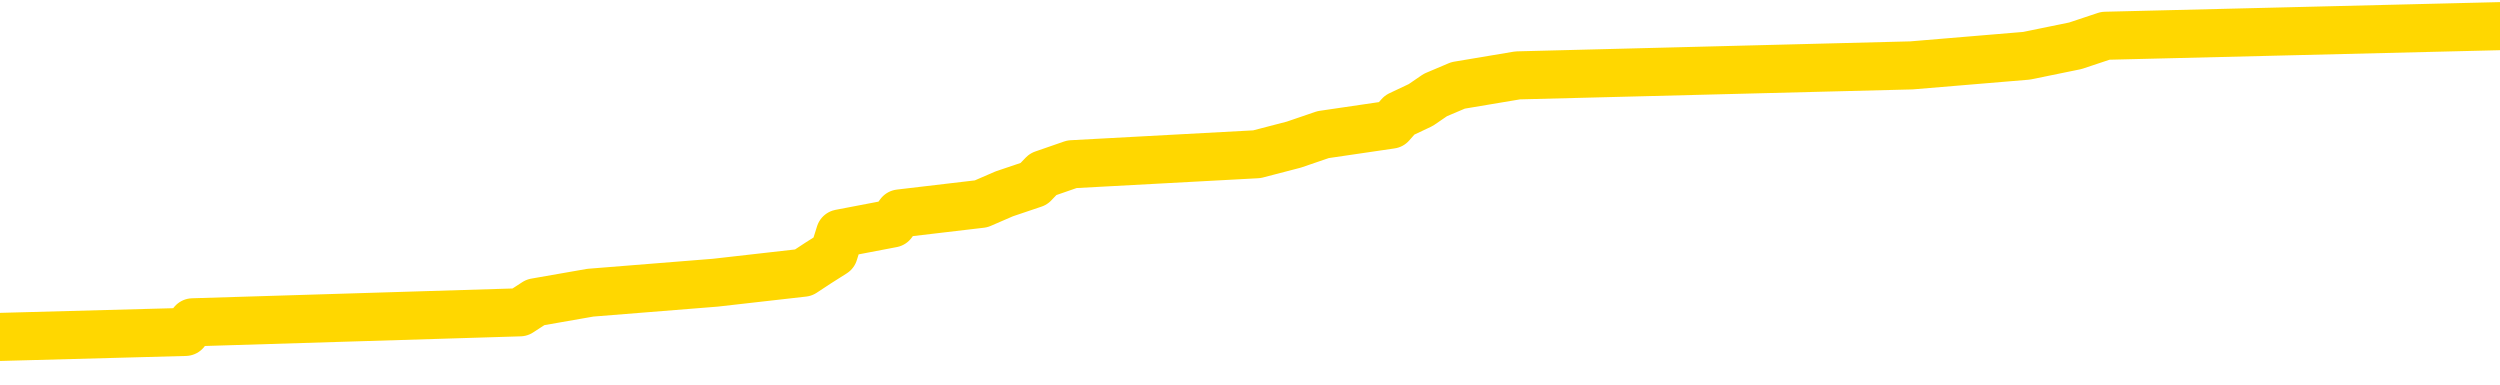 <svg xmlns="http://www.w3.org/2000/svg" version="1.1" viewBox="0 0 6500 1000">
	<path fill="none" stroke="gold" stroke-width="125" stroke-linecap="round" stroke-linejoin="round" d="M0 86695  L-1286513 86695 L-1286329 86669 L-1285839 86618 L-1285545 86592 L-1285234 86541 L-1285000 86515 L-1284946 86464 L-1284887 86413 L-1284734 86387 L-1284693 86336 L-1284561 86310 L-1284268 86284 L-1283727 86284 L-1283117 86259 L-1283069 86259 L-1282429 86233 L-1282396 86233 L-1281870 86233 L-1281738 86207 L-1281347 86156 L-1281019 86105 L-1280902 86053 L-1280691 86002 L-1279974 86002 L-1279404 85976 L-1279297 85976 L-1279122 85951 L-1278901 85899 L-1278499 85874 L-1278474 85822 L-1277546 85771 L-1277458 85720 L-1277376 85668 L-1277306 85617 L-1277009 85591 L-1276857 85540 L-1274967 85566 L-1274866 85566 L-1274603 85566 L-1274310 85591 L-1274168 85540 L-1273920 85540 L-1273884 85514 L-1273726 85489 L-1273262 85437 L-1273009 85412 L-1272797 85360 L-1272545 85335 L-1272197 85309 L-1271269 85258 L-1271176 85206 L-1270765 85181 L-1269594 85129 L-1268405 85104 L-1268313 85052 L-1268285 85001 L-1268019 84950 L-1267720 84898 L-1267591 84847 L-1267554 84796 L-1266739 84796 L-1266355 84821 L-1265295 84847 L-1265234 84847 L-1264968 85360 L-1264497 85848 L-1264305 86336 L-1264041 86823 L-1263704 86798 L-1263569 86772 L-1263113 86746 L-1262370 86721 L-1262353 86695 L-1262187 86644 L-1262119 86644 L-1261603 86618 L-1260574 86618 L-1260378 86592 L-1259890 86567 L-1259528 86541 L-1259119 86541 L-1258733 86567 L-1257030 86567 L-1256932 86567 L-1256860 86567 L-1256799 86567 L-1256614 86541 L-1256278 86541 L-1255637 86515 L-1255560 86490 L-1255499 86490 L-1255312 86464 L-1255233 86464 L-1255056 86438 L-1255036 86413 L-1254806 86413 L-1254419 86387 L-1253530 86387 L-1253491 86361 L-1253402 86336 L-1253375 86284 L-1252367 86259 L-1252217 86207 L-1252193 86182 L-1252060 86156 L-1252020 86130 L-1250762 86105 L-1250704 86105 L-1250164 86079 L-1250112 86079 L-1250065 86079 L-1249670 86053 L-1249531 86028 L-1249331 86002 L-1249184 86002 L-1249019 86002 L-1248743 86028 L-1248384 86028 L-1247832 86002 L-1247187 85976 L-1246928 85925 L-1246774 85899 L-1246373 85874 L-1246333 85848 L-1246212 85822 L-1246151 85848 L-1246137 85848 L-1246043 85848 L-1245750 85822 L-1245598 85720 L-1245268 85668 L-1245190 85617 L-1245114 85591 L-1244888 85514 L-1244821 85463 L-1244593 85412 L-1244541 85360 L-1244376 85335 L-1243371 85309 L-1243187 85283 L-1242636 85258 L-1242243 85206 L-1241846 85181 L-1240996 85129 L-1240917 85104 L-1240338 85078 L-1239897 85078 L-1239656 85052 L-1239499 85052 L-1239098 85001 L-1239078 85001 L-1238633 84975 L-1238227 84950 L-1238091 84898 L-1237916 84847 L-1237780 84796 L-1237529 84744 L-1236530 84719 L-1236447 84693 L-1236312 84667 L-1236273 84642 L-1235384 84616 L-1235168 84590 L-1234725 84565 L-1234607 84539 L-1234550 84513 L-1233874 84513 L-1233774 84488 L-1233745 84488 L-1232403 84462 L-1231997 84436 L-1231958 84411 L-1231030 84385 L-1230931 84359 L-1230799 84334 L-1230394 84308 L-1230368 84282 L-1230275 84257 L-1230059 84231 L-1229648 84180 L-1228494 84128 L-1228202 84077 L-1228174 84026 L-1227566 84000 L-1227316 83949 L-1227296 83923 L-1226367 83897 L-1226315 83846 L-1226193 83820 L-1226175 83769 L-1226019 83743 L-1225844 83692 L-1225708 83666 L-1225651 83641 L-1225543 83615 L-1225458 83589 L-1225225 83564 L-1225150 83538 L-1224841 83512 L-1224723 83487 L-1224554 83461 L-1224462 83435 L-1224360 83435 L-1224337 83410 L-1224259 83410 L-1224161 83358 L-1223795 83333 L-1223690 83307 L-1223187 83281 L-1222735 83256 L-1222697 83230 L-1222673 83204 L-1222632 83179 L-1222503 83153 L-1222402 83127 L-1221961 83102 L-1221678 83076 L-1221086 83050 L-1220956 83025 L-1220681 82973 L-1220529 82948 L-1220375 82922 L-1220290 82871 L-1220212 82845 L-1220027 82819 L-1219976 82819 L-1219948 82794 L-1219869 82768 L-1219846 82742 L-1219562 82691 L-1218959 82640 L-1217963 82614 L-1217665 82588 L-1216931 82563 L-1216687 82537 L-1216597 82511 L-1216020 82486 L-1215321 82460 L-1214569 82434 L-1214250 82409 L-1213868 82357 L-1213790 82332 L-1213156 82306 L-1212971 82280 L-1212883 82280 L-1212753 82280 L-1212440 82255 L-1212391 82229 L-1212249 82203 L-1212227 82178 L-1211260 82152 L-1210714 82126 L-1210236 82126 L-1210175 82126 L-1209851 82126 L-1209830 82101 L-1209767 82101 L-1209557 82075 L-1209480 82049 L-1209426 82024 L-1209403 81998 L-1209364 81972 L-1209348 81947 L-1208591 81921 L-1208575 81895 L-1207775 81870 L-1207623 81844 L-1206717 81818 L-1206211 81793 L-1205982 81741 L-1205941 81741 L-1205825 81716 L-1205649 81690 L-1204895 81716 L-1204760 81690 L-1204596 81664 L-1204278 81639 L-1204102 81587 L-1203080 81536 L-1203056 81485 L-1202805 81459 L-1202592 81408 L-1201958 81382 L-1201720 81331 L-1201688 81279 L-1201509 81228 L-1201429 81177 L-1201339 81151 L-1201275 81100 L-1200835 81048 L-1200811 81023 L-1200270 80997 L-1200015 80971 L-1199520 80946 L-1198643 80920 L-1198606 80894 L-1198553 80869 L-1198512 80843 L-1198395 80817 L-1198118 80792 L-1197911 80740 L-1197714 80689 L-1197691 80638 L-1197640 80586 L-1197601 80561 L-1197523 80535 L-1196926 80484 L-1196866 80458 L-1196762 80432 L-1196608 80407 L-1195976 80381 L-1195295 80355 L-1194992 80304 L-1194646 80278 L-1194448 80253 L-1194400 80201 L-1194080 80176 L-1193452 80150 L-1193305 80124 L-1193269 80099 L-1193211 80073 L-1193134 80022 L-1192893 80022 L-1192805 79996 L-1192711 79970 L-1192417 79945 L-1192283 79919 L-1192223 79893 L-1192186 79842 L-1191914 79842 L-1190908 79816 L-1190732 79791 L-1190681 79791 L-1190389 79765 L-1190196 79714 L-1189863 79688 L-1189356 79662 L-1188794 79611 L-1188780 79560 L-1188763 79534 L-1188663 79483 L-1188548 79431 L-1188509 79380 L-1188471 79354 L-1188406 79354 L-1188377 79329 L-1188238 79354 L-1187946 79354 L-1187896 79354 L-1187790 79354 L-1187526 79329 L-1187061 79303 L-1186917 79303 L-1186862 79252 L-1186805 79226 L-1186614 79200 L-1186249 79175 L-1186034 79175 L-1185839 79175 L-1185782 79175 L-1185723 79123 L-1185569 79098 L-1185299 79072 L-1184869 79200 L-1184854 79200 L-1184777 79175 L-1184712 79149 L-1184583 78969 L-1184559 78944 L-1184275 78918 L-1184228 78892 L-1184173 78867 L-1183711 78841 L-1183672 78841 L-1183631 78815 L-1183441 78790 L-1182961 78764 L-1182474 78738 L-1182457 78713 L-1182419 78687 L-1182162 78661 L-1182085 78610 L-1181855 78584 L-1181839 78533 L-1181545 78482 L-1181102 78456 L-1180656 78430 L-1180151 78405 L-1179997 78379 L-1179711 78353 L-1179671 78302 L-1179339 78276 L-1179118 78251 L-1178601 78199 L-1178525 78174 L-1178277 78122 L-1178082 78071 L-1178023 78045 L-1177246 78020 L-1177172 78020 L-1176941 77994 L-1176925 77994 L-1176863 77968 L-1176667 77943 L-1176203 77943 L-1176180 77917 L-1176050 77917 L-1174749 77917 L-1174733 77917 L-1174656 77891 L-1174562 77891 L-1174345 77891 L-1174193 77866 L-1174014 77891 L-1173960 77917 L-1173674 77943 L-1173634 77943 L-1173264 77943 L-1172824 77943 L-1172641 77943 L-1172320 77917 L-1172025 77917 L-1171579 77866 L-1171507 77840 L-1171045 77789 L-1170607 77763 L-1170425 77737 L-1168971 77686 L-1168839 77660 L-1168382 77609 L-1168155 77583 L-1167769 77532 L-1167253 77481 L-1166298 77429 L-1165504 77378 L-1164830 77352 L-1164404 77301 L-1164093 77275 L-1163863 77198 L-1163180 77121 L-1163167 77044 L-1162957 76941 L-1162935 76916 L-1162761 76864 L-1161811 76839 L-1161542 76787 L-1160727 76762 L-1160417 76710 L-1160379 76685 L-1160322 76633 L-1159705 76608 L-1159067 76556 L-1157441 76531 L-1156767 76505 L-1156125 76505 L-1156047 76505 L-1155991 76505 L-1155955 76505 L-1155927 76479 L-1155815 76428 L-1155797 76402 L-1155775 76377 L-1155621 76351 L-1155568 76300 L-1155490 76274 L-1155370 76248 L-1155273 76223 L-1155155 76197 L-1154886 76146 L-1154616 76120 L-1154599 76069 L-1154399 76043 L-1154252 75992 L-1154025 75966 L-1153891 75940 L-1153582 75915 L-1153522 75889 L-1153169 75838 L-1152821 75812 L-1152720 75786 L-1152655 75735 L-1152595 75709 L-1152211 75658 L-1151830 75632 L-1151726 75607 L-1151466 75581 L-1151194 75530 L-1151035 75504 L-1151003 75478 L-1150941 75453 L-1150800 75427 L-1150616 75401 L-1150571 75376 L-1150283 75376 L-1150267 75350 L-1150034 75350 L-1149973 75324 L-1149935 75324 L-1149355 75299 L-1149221 75273 L-1149198 75170 L-1149179 74991 L-1149162 74785 L-1149146 74580 L-1149122 74375 L-1149105 74221 L-1149084 74041 L-1149067 73861 L-1149044 73759 L-1149027 73656 L-1149006 73579 L-1148989 73528 L-1148940 73451 L-1148868 73374 L-1148833 73245 L-1148810 73143 L-1148774 73040 L-1148732 72937 L-1148696 72886 L-1148680 72783 L-1148655 72706 L-1148618 72655 L-1148601 72578 L-1148578 72527 L-1148561 72475 L-1148542 72424 L-1148526 72373 L-1148497 72296 L-1148471 72219 L-1148425 72193 L-1148409 72142 L-1148367 72116 L-1148319 72065 L-1148248 72013 L-1148233 71962 L-1148217 71911 L-1148155 71885 L-1148116 71859 L-1148076 71834 L-1147910 71808 L-1147845 71782 L-1147829 71757 L-1147785 71705 L-1147727 71680 L-1147514 71654 L-1147481 71628 L-1147438 71603 L-1147360 71577 L-1146823 71551 L-1146745 71526 L-1146640 71474 L-1146552 71449 L-1146376 71423 L-1146025 71397 L-1145869 71372 L-1145431 71346 L-1145275 71320 L-1145145 71295 L-1144441 71243 L-1144240 71218 L-1143279 71166 L-1142797 71141 L-1142698 71141 L-1142605 71115 L-1142360 71089 L-1142287 71064 L-1141844 71012 L-1141748 70987 L-1141733 70961 L-1141717 70935 L-1141692 70910 L-1141226 70884 L-1141010 70858 L-1140870 70833 L-1140576 70807 L-1140488 70781 L-1140446 70756 L-1140416 70730 L-1140244 70704 L-1140185 70679 L-1140109 70653 L-1140028 70627 L-1139958 70627 L-1139649 70602 L-1139564 70576 L-1139350 70550 L-1139315 70525 L-1138632 70499 L-1138533 70473 L-1138328 70448 L-1138281 70422 L-1138003 70396 L-1137941 70371 L-1137924 70319 L-1137846 70294 L-1137538 70242 L-1137513 70217 L-1137459 70165 L-1137436 70140 L-1137314 70114 L-1137178 70063 L-1136934 70037 L-1136808 70037 L-1136162 70011 L-1136146 70011 L-1136121 70011 L-1135941 69960 L-1135865 69934 L-1135773 69909 L-1135345 69883 L-1134929 69857 L-1134536 69806 L-1134457 69780 L-1134438 69755 L-1134075 69729 L-1133839 69703 L-1133611 69678 L-1133297 69652 L-1133219 69626 L-1133139 69575 L-1132961 69524 L-1132945 69498 L-1132680 69447 L-1132600 69421 L-1132369 69395 L-1132143 69370 L-1131828 69370 L-1131652 69344 L-1131291 69344 L-1130900 69318 L-1130830 69267 L-1130766 69241 L-1130626 69190 L-1130574 69164 L-1130473 69113 L-1129971 69087 L-1129774 69062 L-1129527 69036 L-1129341 69010 L-1129042 68985 L-1128966 68959 L-1128800 68908 L-1127915 68882 L-1127887 68831 L-1127764 68779 L-1127185 68754 L-1127107 68728 L-1126394 68728 L-1126082 68728 L-1125869 68728 L-1125852 68728 L-1125465 68728 L-1124940 68677 L-1124494 68651 L-1124165 68625 L-1124012 68600 L-1123686 68600 L-1123508 68574 L-1123426 68574 L-1123220 68523 L-1123044 68497 L-1122115 68471 L-1121226 68446 L-1121187 68420 L-1120959 68420 L-1120580 68394 L-1119792 68369 L-1119558 68343 L-1119482 68317 L-1119125 68292 L-1118553 68240 L-1118286 68215 L-1117899 68189 L-1117796 68189 L-1117626 68189 L-1117007 68189 L-1116796 68189 L-1116488 68189 L-1116435 68163 L-1116308 68138 L-1116254 68112 L-1116135 68086 L-1115799 68035 L-1114840 68009 L-1114708 67958 L-1114507 67932 L-1113875 67907 L-1113564 67881 L-1113150 67855 L-1113123 67830 L-1112977 67804 L-1112557 67778 L-1111225 67778 L-1111178 67753 L-1111049 67701 L-1111032 67676 L-1110454 67624 L-1110249 67599 L-1110219 67573 L-1110178 67547 L-1110121 67522 L-1110083 67496 L-1110005 67470 L-1109862 67445 L-1109408 67419 L-1109290 67393 L-1109004 67368 L-1108632 67342 L-1108535 67316 L-1108209 67291 L-1107854 67265 L-1107684 67239 L-1107637 67214 L-1107528 67188 L-1107439 67162 L-1107411 67137 L-1107335 67085 L-1107031 67060 L-1106997 67008 L-1106926 66983 L-1106558 66957 L-1106222 66931 L-1106141 66931 L-1105922 66906 L-1105750 66880 L-1105723 66854 L-1105225 66829 L-1104676 66777 L-1103796 66752 L-1103697 66700 L-1103621 66675 L-1103346 66649 L-1103099 66598 L-1103025 66572 L-1102963 66521 L-1102844 66495 L-1102802 66469 L-1102692 66444 L-1102615 66392 L-1101914 66367 L-1101669 66341 L-1101629 66315 L-1101473 66290 L-1100874 66290 L-1100647 66290 L-1100555 66290 L-1100079 66290 L-1099482 66238 L-1098962 66213 L-1098941 66187 L-1098796 66161 L-1098476 66161 L-1097934 66161 L-1097702 66161 L-1097532 66161 L-1097045 66136 L-1096818 66110 L-1096733 66084 L-1096386 66059 L-1096060 66059 L-1095537 66033 L-1095210 66007 L-1094610 65982 L-1094412 65930 L-1094360 65905 L-1094319 65879 L-1094038 65853 L-1093354 65802 L-1093044 65776 L-1093019 65725 L-1092828 65699 L-1092605 65674 L-1092519 65648 L-1091855 65597 L-1091831 65571 L-1091609 65520 L-1091279 65494 L-1090927 65443 L-1090722 65417 L-1090490 65366 L-1090232 65340 L-1090042 65289 L-1089995 65263 L-1089768 65237 L-1089733 65212 L-1089577 65186 L-1089362 65160 L-1089189 65135 L-1089098 65109 L-1088821 65083 L-1088577 65058 L-1088262 65032 L-1087835 65032 L-1087798 65032 L-1087315 65032 L-1087081 65032 L-1086870 65006 L-1086643 64981 L-1086094 64981 L-1085846 64955 L-1085012 64955 L-1084957 64929 L-1084935 64904 L-1084777 64878 L-1084315 64852 L-1084275 64827 L-1083935 64775 L-1083802 64750 L-1083579 64724 L-1083007 64698 L-1082535 64672 L-1082340 64647 L-1082148 64621 L-1081958 64595 L-1081856 64570 L-1081488 64544 L-1081441 64518 L-1081360 64493 L-1080066 64467 L-1080018 64441 L-1079750 64441 L-1079605 64441 L-1079054 64441 L-1078937 64416 L-1078855 64390 L-1078496 64364 L-1078273 64339 L-1077991 64313 L-1077662 64262 L-1077154 64236 L-1077042 64210 L-1076963 64185 L-1076798 64159 L-1076504 64159 L-1076035 64159 L-1075839 64185 L-1075788 64185 L-1075138 64159 L-1075017 64133 L-1074563 64133 L-1074527 64108 L-1074058 64082 L-1073948 64056 L-1073931 64031 L-1073715 64031 L-1073534 64005 L-1073003 64005 L-1071973 64005 L-1071774 63979 L-1071315 63954 L-1070367 63902 L-1070268 63877 L-1069915 63825 L-1069854 63800 L-1069839 63774 L-1069804 63748 L-1069435 63723 L-1069315 63697 L-1069073 63671 L-1068909 63646 L-1068721 63620 L-1068601 63594 L-1067530 63543 L-1066672 63517 L-1066460 63466 L-1066362 63440 L-1066188 63389 L-1065855 63363 L-1065783 63338 L-1065726 63312 L-1065550 63312 L-1065161 63286 L-1064926 63261 L-1064815 63235 L-1064698 63209 L-1063717 63184 L-1063691 63158 L-1063097 63107 L-1063065 63107 L-1062916 63081 L-1062632 63055 L-1061720 63055 L-1060774 63055 L-1060621 63030 L-1060518 63030 L-1060387 63004 L-1060243 62978 L-1060217 62953 L-1060103 62927 L-1059884 62901 L-1059203 62876 L-1059074 62850 L-1058770 62824 L-1058531 62773 L-1058198 62747 L-1057559 62722 L-1057217 62670 L-1057155 62645 L-1056999 62645 L-1056078 62645 L-1055607 62645 L-1055564 62645 L-1055551 62619 L-1055510 62593 L-1055488 62568 L-1055461 62542 L-1055317 62516 L-1054894 62491 L-1054559 62491 L-1054368 62465 L-1053939 62465 L-1053751 62439 L-1053362 62388 L-1052828 62362 L-1052456 62337 L-1052434 62337 L-1052184 62311 L-1052066 62285 L-1051990 62260 L-1051854 62234 L-1051815 62208 L-1051735 62183 L-1051341 62157 L-1050845 62131 L-1050733 62080 L-1050560 62054 L-1050251 62029 L-1049804 62003 L-1049481 61977 L-1049339 61926 L-1048911 61875 L-1048758 61823 L-1048703 61772 L-1047889 61746 L-1047869 61721 L-1047498 61695 L-1047441 61695 L-1046312 61669 L-1046244 61669 L-1045685 61644 L-1045491 61618 L-1045354 61592 L-1045121 61567 L-1044774 61541 L-1044739 61490 L-1044704 61464 L-1044636 61413 L-1044287 61387 L-1044115 61361 L-1043630 61336 L-1043614 61310 L-1043288 61284 L-1043131 61259 L-1041990 61207 L-1041965 61182 L-1041774 61130 L-1041580 61105 L-1041330 61079 L-1041313 61053 L-1040293 61028 L-1039995 61002 L-1039919 60976 L-1039783 60925 L-1039608 60899 L-1039031 60848 L-1038815 60822 L-1038751 60797 L-1038621 60771 L-1038584 60720 L-1038061 60694 L-1037923 70807 L-1037908 70807 L-1037886 70807 L-1037865 70807 L-1037638 60668 L-1036862 60668 L-1036821 60668 L-1036453 60668 L-1036374 60643 L-1036322 60617 L-1035649 60591 L-1034907 60566 L-1034482 60566 L-1034034 60540 L-1032973 60514 L-1032661 60463 L-1032251 60463 L-1032179 60437 L-1031655 60437 L-1031560 60437 L-1031542 60437 L-1031098 60412 L-1030912 60360 L-1030132 60309 L-1029459 60283 L-1029047 60206 L-1028815 60155 L-1028675 60129 L-1028593 60078 L-1028573 60052 L-1028497 60052 L-1028369 60027 L-1028052 60052 L-1027828 60052 L-1027503 60027 L-1027440 60027 L-1027070 60027 L-1027037 60027 L-1026829 60027 L-1026161 60027 L-1026084 60027 L-1025926 59975 L-1025815 59975 L-1025489 59950 L-1025334 59924 L-1024993 59924 L-1024936 59873 L-1024598 59821 L-1024394 59796 L-1024341 59744 L-1022965 59719 L-1022835 59693 L-1022402 59667 L-1022081 59642 L-1021253 59590 L-1021130 59565 L-1020399 59513 L-1020243 59462 L-1020203 59436 L-1020149 59411 L-1020126 59385 L-1020012 59359 L-1019715 59334 L-1019425 59308 L-1019371 59282 L-1019250 59257 L-1019220 59231 L-1019121 59205 L-1018677 59205 L-1018525 59180 L-1017690 59180 L-1017148 59154 L-1016813 59154 L-1016797 59128 L-1016722 59103 L-1016606 59077 L-1016411 59051 L-1016147 59026 L-1015312 59000 L-1015216 58974 L-1014694 58949 L-1014653 58923 L-1014553 58897 L-1013725 58897 L-1013590 58872 L-1013251 58872 L-1012697 58846 L-1012317 58820 L-1012154 58795 L-1011845 58769 L-1011032 58743 L-1010726 58718 L-1010457 58718 L-1010136 58718 L-1009815 58743 L-1009540 58743 L-1008711 58692 L-1008616 58666 L-1008523 58589 L-1008419 58512 L-1008032 58435 L-1007552 58384 L-1007535 58358 L-1007417 58333 L-1007049 58281 L-1006954 58256 L-1006120 58204 L-1006043 58179 L-1005744 58153 L-1005653 58127 L-1005246 58076 L-1005135 58025 L-1004436 57999 L-1003963 57973 L-1003903 57948 L-1003684 57896 L-1003410 57871 L-1003297 57845 L-1002270 57819 L-1001884 57794 L-1001863 57768 L-1001531 57742 L-1001286 57717 L-1000853 57691 L-1000743 57665 L-1000625 57640 L-1000173 57588 L-999583 57563 L-999246 57537 L-997353 57511 L-997240 57460 L-997028 57434 L-995710 57409 L-995603 51633 L-995537 45935 L-995501 40674 L-995439 40674 L-994940 46397 L-994265 52044 L-994243 57255 L-993972 57203 L-993004 57203 L-992315 57178 L-992153 57152 L-991612 57126 L-991522 57101 L-990503 57075 L-989555 57024 L-989190 57049 L-989087 57075 L-988499 57075 L-988439 57075 L-988339 57049 L-987898 56998 L-987791 56972 L-987349 56947 L-986350 56870 L-986093 56793 L-985990 56716 L-985860 56664 L-985493 56613 L-984913 56562 L-984882 56536 L-984566 56510 L-982583 56485 L-982467 56459 L-982400 56459 L-982041 56433 L-980423 56408 L-980245 56408 L-980101 56408 L-979278 56433 L-979225 56459 L-979171 56459 L-978737 56459 L-977756 56485 L-977683 56485 L-976598 56459 L-976385 56459 L-975669 56408 L-975280 56382 L-975061 56331 L-974742 56279 L-974248 56228 L-974120 56202 L-973892 56151 L-973659 56100 L-973600 56074 L-973310 56048 L-973038 55997 L-972008 55971 L-970343 55946 L-969924 55920 L-969787 55894 L-969631 55894 L-969326 55869 L-969097 55817 L-968939 55792 L-968780 55740 L-968610 55689 L-968563 55663 L-968510 55638 L-968488 55638 L-968102 55612 L-967852 55612 L-967582 55612 L-967421 55612 L-967331 55612 L-965673 55612 L-965507 55638 L-965128 55612 L-964668 55612 L-964058 55561 L-962965 55535 L-962534 55509 L-962502 55484 L-962440 55458 L-962422 55432 L-960719 55407 L-960677 55381 L-960210 55355 L-960024 55330 L-959991 55278 L-959396 55253 L-959346 55227 L-959024 55201 L-958973 55176 L-958762 55150 L-958744 55124 L-958478 55073 L-958425 55047 L-957956 55022 L-957446 54970 L-957368 54970 L-957073 54945 L-957057 54919 L-957018 54893 L-956947 54868 L-956790 54842 L-955844 54842 L-955787 54842 L-955266 54842 L-955074 54816 L-954973 54816 L-954747 54791 L-954237 54791 L-953849 55484 L-953780 55484 L-953431 55458 L-953074 55432 L-951946 54688 L-951894 54637 L-951668 54611 L-951634 54585 L-951509 54534 L-951411 54534 L-951146 54534 L-950406 54560 L-949827 54560 L-949534 54560 L-948828 54560 L-948649 54534 L-948626 54534 L-947990 54508 L-947679 54483 L-947282 54483 L-947253 54457 L-947232 54431 L-947078 54406 L-946393 54406 L-946376 54406 L-946036 54406 L-945764 54380 L-945726 54354 L-945670 54303 L-945648 54277 L-945576 54252 L-945244 54226 L-945138 54200 L-945110 54149 L-944911 54123 L-944759 54098 L-943890 54072 L-943328 54021 L-943312 54021 L-943211 53995 L-943108 54021 L-942962 54021 L-942884 54021 L-942846 53995 L-942791 53969 L-942717 53944 L-942572 53918 L-942090 53918 L-941686 53892 L-940820 53918 L-940800 53918 L-940542 53918 L-940465 53918 L-940436 53892 L-940426 53841 L-940409 53815 L-940116 53790 L-940076 53764 L-940004 53738 L-939931 53713 L-939726 53687 L-939566 53610 L-939264 53533 L-939187 53430 L-939170 53353 L-938954 53302 L-938722 53302 L-938612 53328 L-938243 53353 L-938084 53353 L-937853 53353 L-937685 53353 L-937539 53328 L-937407 53302 L-936132 53251 L-935728 53199 L-935667 53174 L-935551 53122 L-935125 53097 L-935110 53045 L-935048 53020 L-934775 52968 L-934662 52943 L-934380 52891 L-934103 52866 L-933678 52814 L-933655 52789 L-933577 52763 L-933452 52737 L-932865 52712 L-932474 52686 L-932138 52660 L-931549 52635 L-931447 52635 L-931276 52609 L-931140 52609 L-930312 52583 L-929127 52558 L-929091 52532 L-929036 52532 L-928815 52506 L-928610 52506 L-928455 52506 L-928199 52481 L-928122 52455 L-927580 52429 L-927543 52404 L-927294 52378 L-926907 52352 L-926081 52327 L-925723 52301 L-925413 52301 L-925155 52275 L-924931 52250 L-924525 52224 L-924408 52198 L-924225 52172 L-924172 52172 L-923983 52147 L-923812 52121 L-923784 52095 L-923503 52070 L-923193 52044 L-923055 52018 L-922745 51993 L-922551 51993 L-922536 51967 L-921816 51967 L-921683 51916 L-921385 51890 L-921295 51864 L-920694 51864 L-920656 51839 L-920577 51813 L-919957 51787 L-919805 51736 L-919765 51710 L-919454 51685 L-919262 51659 L-919069 51608 L-919014 51556 L-918705 51531 L-918653 51505 L-918598 51531 L-918572 51531 L-918448 51531 L-917637 51505 L-917561 51479 L-917020 51454 L-916751 51428 L-916092 51402 L-915184 51377 L-914943 51351 L-914410 51325 L-914193 51300 L-913086 51325 L-913036 51325 L-912260 51325 L-911712 51300 L-911601 51274 L-911448 51223 L-911393 51197 L-911228 51171 L-910850 51146 L-910403 51120 L-910348 51094 L-910194 51069 L-909514 51043 L-909294 51017 L-908776 50992 L-907927 50940 L-907911 50915 L-906120 50889 L-905565 50863 L-905448 50838 L-904442 50812 L-904406 50786 L-904173 50786 L-904081 50786 L-904041 50786 L-903709 50761 L-903357 50735 L-903091 50684 L-902805 50658 L-902494 50607 L-902240 50555 L-902146 50530 L-901656 50504 L-901449 50478 L-900883 50453 L-900769 50478 L-900418 50453 L-900366 50453 L-900326 50453 L-899723 50401 L-898989 50350 L-898408 50299 L-898172 50247 L-897632 50170 L-897479 50119 L-896977 50093 L-896768 50042 L-896745 50042 L-896686 50016 L-895723 50016 L-895546 49991 L-895104 49965 L-895080 49914 L-894925 49888 L-894843 49888 L-894693 49914 L-894046 49914 L-893996 49888 L-892876 49862 L-891892 49837 L-891831 49811 L-891110 49785 L-890245 49760 L-889866 49734 L-889647 49734 L-888888 49708 L-888836 49683 L-888527 49631 L-887675 49631 L-887482 49606 L-887305 49580 L-887081 49580 L-886954 49554 L-886762 49554 L-886530 49529 L-886360 49554 L-886074 49529 L-885794 49529 L-885711 49503 L-885541 49477 L-885524 49426 L-885370 49400 L-885331 49375 L-884556 49349 L-884479 49349 L-884247 49298 L-883820 49272 L-883475 49246 L-882891 49221 L-882623 49221 L-882364 49221 L-882234 49169 L-882218 49144 L-882104 49118 L-882080 49092 L-881846 49067 L-881810 49041 L-880494 49041 L-880438 49015 L-879759 48964 L-879187 48964 L-879061 48964 L-878908 48964 L-878831 48964 L-878519 48913 L-878246 48887 L-878157 48836 L-878056 48836 L-877128 48810 L-877051 48810 L-876688 48810 L-876663 48784 L-876627 48759 L-875851 48707 L-875759 48682 L-875619 48656 L-875217 48630 L-874956 48630 L-874712 48656 L-874498 48630 L-874418 48630 L-874341 48630 L-874265 48630 L-874078 48656 L-874012 48656 L-873762 48656 L-873707 48630 L-873569 48605 L-873490 48553 L-873376 48528 L-873153 48502 L-872989 48476 L-872948 48451 L-872779 48425 L-872408 48399 L-872393 48374 L-872277 48348 L-871556 48322 L-871520 48297 L-871387 48297 L-871039 48271 L-870628 48271 L-870591 48271 L-870513 48245 L-870474 48220 L-870110 48194 L-869906 48168 L-869891 48143 L-869546 48117 L-869197 48117 L-868871 48117 L-868770 48091 L-868617 48091 L-868422 48066 L-868191 48066 L-868098 48066 L-867943 48066 L-867865 48066 L-867825 48040 L-867711 48014 L-867688 47989 L-867437 47989 L-867298 47937 L-866721 47860 L-865893 47809 L-865405 47758 L-865283 47732 L-865245 47706 L-865232 47681 L-865080 47629 L-864979 47578 L-864746 47552 L-864356 47501 L-864051 47475 L-864036 47450 L-863865 47424 L-863626 47373 L-863030 47373 L-862426 47347 L-862387 47347 L-862346 47347 L-862193 47321 L-862140 47296 L-862077 47270 L-862009 47244 L-861955 47193 L-861929 47167 L-861883 47142 L-861788 47090 L-861651 47065 L-861498 47039 L-861366 47013 L-861325 47013 L-861289 46988 L-861227 46962 L-860954 46911 L-860639 46885 L-860598 46834 L-860513 46808 L-860336 46782 L-860099 46757 L-859741 46731 L-859711 46705 L-859142 46680 L-859019 46654 L-858783 46628 L-858760 46628 L-858479 46603 L-858193 46603 L-857938 46603 L-857366 46577 L-857069 46551 L-856993 46526 L-856294 46500 L-856217 46474 L-856182 46449 L-856155 46423 L-856104 46372 L-855910 46346 L-855770 46295 L-855734 46269 L-855693 46243 L-855098 46218 L-854866 46192 L-854582 46372 L-854528 46526 L-854454 46705 L-854376 46859 L-854140 46808 L-853896 46782 L-853760 46757 L-853654 46731 L-853574 46705 L-853187 46654 L-853060 46628 L-852907 46603 L-852870 46577 L-852724 46551 L-852502 46526 L-852328 46500 L-852259 46474 L-851438 46423 L-851422 46423 L-851127 46397 L-850339 46372 L-850029 46372 L-849883 46346 L-849655 46320 L-849454 46269 L-848517 46243 L-848481 46218 L-848458 46192 L-848417 46141 L-848149 46115 L-847552 46089 L-847488 46064 L-847453 46038 L-847436 46012 L-846741 46012 L-846540 46012 L-846508 46012 L-846174 46012 L-846067 45987 L-845442 45935 L-844938 45910 L-844900 45858 L-844458 45858 L-844362 45833 L-844203 45833 L-843890 45833 L-843878 45833 L-843438 45858 L-842956 45884 L-842827 45884 L-842506 45884 L-842438 45858 L-842134 45858 L-841958 45833 L-841764 45807 L-841522 45756 L-841324 45704 L-841298 45653 L-840720 45627 L-840650 45602 L-840241 45576 L-840186 45550 L-840140 45525 L-839776 45499 L-839630 45473 L-839425 45448 L-839328 45448 L-839173 45422 L-839112 45396 L-838964 45345 L-838864 45319 L-838307 45319 L-838284 45371 L-838112 45396 L-837570 45422 L-837509 45422 L-837456 45371 L-837427 45319 L-837356 45294 L-837339 45242 L-837276 45217 L-837239 45165 L-837085 45140 L-836759 45114 L-836193 45088 L-836179 45063 L-836117 45011 L-836015 44960 L-835969 44960 L-835726 44934 L-835304 44934 L-835149 44934 L-833408 44883 L-832866 44857 L-831923 44832 L-831513 44806 L-830972 44755 L-830776 44729 L-830607 44703 L-830311 44678 L-830197 44652 L-830181 44652 L-830027 44626 L-829887 44601 L-829810 44549 L-829678 44549 L-829331 44549 L-828960 44575 L-828362 44575 L-828186 44575 L-828030 44549 L-827761 44524 L-827609 44524 L-827318 44601 L-827295 44652 L-827212 44703 L-826984 44755 L-826285 44729 L-826158 44703 L-825727 44678 L-825632 44652 L-824428 44652 L-824378 44626 L-824085 44626 L-823682 44601 L-823406 44549 L-823387 44524 L-823269 44498 L-823193 44472 L-823011 44447 L-822531 44421 L-822080 44370 L-821670 44344 L-821639 44318 L-821221 44293 L-821107 44293 L-820989 44293 L-820973 44293 L-820779 44267 L-820758 44216 L-820525 44190 L-820082 44164 L-819763 44113 L-819298 44113 L-819133 44087 L-818978 44062 L-818822 44062 L-818368 44062 L-818049 44062 L-817994 44087 L-817623 44087 L-817585 44113 L-817259 44113 L-817142 44087 L-817044 44062 L-816718 44010 L-816331 43985 L-816070 43959 L-815711 43908 L-815455 43882 L-813285 43856 L-813235 43831 L-813213 43805 L-812801 43805 L-812740 43805 L-812670 43831 L-812439 43831 L-812128 43805 L-811825 43754 L-811780 43728 L-811473 43702 L-811340 43677 L-811123 43651 L-810411 43625 L-810256 43625 L-810117 43600 L-809969 43600 L-809948 43600 L-809753 43574 L-809728 43548 L-809637 43523 L-809615 43497 L-809599 43471 L-809498 43446 L-808570 43420 L-808112 43420 L-807020 43369 L-806597 43369 L-806193 43343 L-806155 43317 L-805901 43292 L-805127 43240 L-805110 43215 L-805086 43189 L-804893 43163 L-804157 43138 L-803887 43112 L-803847 43086 L-803448 43035 L-803423 43009 L-802634 42984 L-801954 42958 L-800583 42932 L-800313 42907 L-800264 42881 L-799727 42830 L-799694 42804 L-799592 42753 L-799268 42727 L-799189 42701 L-798920 42701 L-798007 42676 L-797868 42676 L-797620 42624 L-797074 42624 L-796652 42599 L-796459 42573 L-796444 42573 L-796306 42522 L-796212 42496 L-796085 42470 L-795825 42445 L-795800 42393 L-795708 42368 L-795398 42342 L-795338 42316 L-795221 42316 L-794871 42316 L-794061 42316 L-793829 42265 L-793000 42265 L-792768 42214 L-792552 42188 L-792033 42188 L-791395 42162 L-790979 42137 L-790656 42111 L-790176 42085 L-789750 42085 L-789689 42060 L-789340 42060 L-789300 42034 L-789286 42008 L-789186 41957 L-789141 41957 L-788656 41931 L-787854 41931 L-787520 41931 L-786439 41906 L-785959 41880 L-785936 41854 L-785796 41829 L-785240 41803 L-784543 41777 L-784234 41752 L-784012 41726 L-783908 41700 L-783805 41649 L-783134 41623 L-783040 41598 L-783018 41598 L-782941 41572 L-782763 41572 L-782591 41572 L-782410 41546 L-782397 41521 L-782320 41495 L-782156 41469 L-781641 41444 L-781625 41418 L-781485 41418 L-781122 41392 L-781098 41392 L-780968 41367 L-780943 41341 L-780581 41315 L-780055 41264 L-779962 41238 L-779746 41187 L-779652 41161 L-779628 41136 L-779163 41110 L-779086 41110 L-778685 41084 L-778234 41084 L-776982 41059 L-776943 41033 L-776512 41007 L-776479 40982 L-775760 40956 L-775584 40930 L-775448 40905 L-775141 40879 L-775087 40853 L-775062 40802 L-775046 40751 L-774871 40725 L-774681 40699 L-774174 40699 L-773800 40494 L-773462 40263 L-773423 40058 L-772704 39878 L-772610 39852 L-772572 39827 L-772030 39827 L-772007 39801 L-771604 39775 L-771179 39750 L-770908 39750 L-770728 39724 L-770482 39672 L-770459 39647 L-770402 39595 L-769786 39570 L-769283 39544 L-768896 39544 L-768277 39570 L-768061 39570 L-767906 39595 L-766613 39544 L-766514 39518 L-766072 39467 L-765740 39441 L-765440 39390 L-765197 39364 L-764463 39313 L-763884 39287 L-763054 39262 L-762954 39236 L-762396 39210 L-762258 39185 L-760616 39159 L-760555 39159 L-760462 39159 L-759495 39159 L-759317 39133 L-759030 39133 L-758812 39133 L-758734 39108 L-758463 39108 L-758347 39082 L-758194 39056 L-757884 39031 L-757806 39005 L-757715 39005 L-757637 38979 L-757521 38979 L-757342 38954 L-757250 38928 L-757212 38902 L-756709 38902 L-756490 38877 L-756361 38877 L-756206 38851 L-756151 38825 L-756026 38825 L-755641 38800 L-755133 38774 L-755061 38748 L-754580 38723 L-754503 38697 L-754403 38697 L-754170 38671 L-753705 38671 L-753475 38671 L-753459 38671 L-753226 38671 L-753072 38671 L-753010 38671 L-752817 38646 L-752546 38594 L-751795 38569 L-750842 38569 L-750806 38543 L-750581 38543 L-750141 38543 L-749860 38492 L-749512 38466 L-748443 38440 L-747515 38440 L-747384 38440 L-747337 38440 L-747268 38415 L-747113 38415 L-747036 38363 L-746862 38312 L-746428 38261 L-746224 38235 L-746163 38184 L-745581 38158 L-745427 38107 L-745311 38081 L-745270 38055 L-745101 38030 L-744964 38004 L-744753 37953 L-744676 37927 L-744652 37901 L-744444 37850 L-744034 37824 L-744009 37799 L-743786 37773 L-743641 37747 L-743606 37722 L-743593 37696 L-743570 37670 L-743337 37645 L-743151 37619 L-742934 37593 L-742909 37568 L-742220 37542 L-742116 37516 L-742080 37491 L-742060 37465 L-741866 37439 L-741812 37414 L-741695 37362 L-741614 37362 L-741503 37337 L-741189 37311 L-740729 37285 L-740474 37260 L-740240 37208 L-740110 37183 L-739758 37157 L-739698 37131 L-739545 37106 L-738973 37054 L-738887 37029 L-738734 36977 L-738438 36926 L-738068 36875 L-737765 36823 L-737688 36798 L-737283 36772 L-737115 36772 L-736971 36772 L-736431 36772 L-736370 36772 L-736354 36721 L-736188 36695 L-735983 36669 L-735908 36669 L-735815 36644 L-735405 36618 L-735390 36592 L-735366 36592 L-735173 36567 L-735096 36798 L-734926 37029 L-734864 37234 L-734848 37465 L-734334 37439 L-734112 37414 L-733493 37362 L-733240 37337 L-733046 37311 L-733007 37285 L-732933 37285 L-732868 37285 L-732217 37285 L-732179 37311 L-732004 37311 L-731938 37311 L-731264 37311 L-730875 37260 L-730614 37234 L-730376 37208 L-730298 37157 L-730283 37106 L-730080 37080 L-729710 37029 L-729484 37003 L-728849 36977 L-728829 36977 L-728442 36952 L-728348 36952 L-728290 36926 L-728014 36900 L-727704 36900 L-727627 36875 L-726776 36900 L-726433 37029 L-725996 37183 L-725562 37311 L-725067 37439 L-724918 37414 L-724649 37439 L-723411 37465 L-723355 37516 L-721591 37542 L-721401 37516 L-720391 37491 L-720240 37465 L-719864 37516 L-719543 37568 L-718938 37619 L-718868 37670 L-718691 37645 L-717862 37619 L-717724 37593 L-717337 37568 L-717153 37542 L-717109 37516 L-716989 37491 L-716779 37465 L-716332 37414 L-715983 37388 L-715851 37362 L-715442 37337 L-715092 37337 L-714807 37311 L-714613 37285 L-714459 37285 L-714295 37260 L-714226 37234 L-714127 37234 L-713893 37208 L-713777 37208 L-713724 37183 L-713182 37183 L-712717 37157 L-711535 37157 L-711402 37157 L-711377 37157 L-711325 37157 L-710657 37157 L-709622 37106 L-709428 37080 L-709249 37054 L-709097 37054 L-709057 37029 L-709042 37029 L-708980 37003 L-708655 36977 L-707494 36952 L-707301 36926 L-707123 36900 L-706010 36875 L-705150 36849 L-705044 36849 L-704570 36823 L-704377 36823 L-702056 36798 L-701978 36772 L-701857 36721 L-701822 36695 L-701785 36644 L-701691 36567 L-701475 36515 L-700894 36464 L-700507 36438 L-699735 36413 L-699657 36387 L-698959 36387 L-698418 36387 L-698377 36361 L-698247 36361 L-697783 36336 L-697744 36310 L-697610 36284 L-697241 36259 L-697212 36233 L-697062 36233 L-696661 36207 L-694837 36233 L-694030 36207 L-693311 36207 L-693295 36207 L-692981 36156 L-692419 36130 L-691918 36105 L-691399 36079 L-691377 36053 L-689634 36028 L-689465 36002 L-689269 35976 L-688375 35951 L-687857 35899 L-687646 35874 L-687388 35848 L-686679 35822 L-685728 35797 L-685070 35771 L-685031 35720 L-684744 35694 L-684662 35668 L-684566 35668 L-684435 35643 L-684357 35643 L-683622 35643 L-683285 35617 L-683235 35643 L-682980 35643 L-682694 35617 L-682268 35617 L-681688 35591 L-681429 35591 L-681277 35566 L-681030 35566 L-680992 35566 L-680194 35540 L-680157 35514 L-679980 35514 L-679570 35463 L-679342 35463 L-679265 35463 L-679134 35463 L-679018 35437 L-678670 35412 L-678607 35386 L-678454 35360 L-677713 35335 L-677602 35309 L-677432 35283 L-677393 35258 L-677098 35258 L-676697 35258 L-676520 35258 L-676426 35258 L-676116 35232 L-675315 35206 L-674856 35155 L-674337 35129 L-673848 35104 L-673152 35078 L-672106 35052 L-671837 35052 L-671783 35027 L-671623 35027 L-671371 35027 L-671125 35001 L-671046 34975 L-670832 34924 L-670520 34898 L-670056 34847 L-670042 34821 L-669746 34821 L-669732 34796 L-668741 34770 L-668069 34744 L-667734 34693 L-667118 34693 L-666981 34667 L-666342 34642 L-666212 34616 L-665261 34565 L-665161 34513 L-664602 34488 L-664193 34488 L-663765 34488 L-663674 34462 L-662839 34462 L-662475 34462 L-662436 34488 L-662304 34513 L-662127 34513 L-661910 34513 L-661857 34488 L-661700 34436 L-661447 34411 L-660346 34385 L-660269 34359 L-660050 34334 L-659919 34282 L-659882 34257 L-659689 34231 L-659590 34205 L-659106 34180 L-658821 34154 L-658661 34128 L-658566 34077 L-658295 34051 L-658025 34026 L-658009 33923 L-657871 33846 L-657732 33769 L-657406 33666 L-657097 33615 L-657056 33589 L-656980 33538 L-656865 33512 L-656014 33461 L-655688 33435 L-655356 33410 L-655224 33410 L-655008 33410 L-654991 33410 L-654311 33410 L-654218 33358 L-654194 33333 L-654179 33281 L-654140 33256 L-653728 33204 L-653459 33179 L-653419 33153 L-653050 33153 L-652841 33127 L-651758 33127 L-651741 33102 L-651713 33076 L-651693 33076 L-651316 33025 L-651061 32999 L-650813 32948 L-650673 32896 L-650541 32871 L-650209 32845 L-650116 32819 L-650056 32794 L-649497 32768 L-649436 32742 L-649280 32717 L-649086 32691 L-648894 32665 L-648878 32640 L-648840 32614 L-648801 32588 L-648530 32563 L-648407 32537 L-648375 32511 L-648275 32511 L-648119 32511 L-647978 32511 L-647694 32486 L-647369 32486 L-646673 32460 L-646650 32460 L-646141 32460 L-645295 32460 L-644932 32434 L-644777 32409 L-644173 32409 L-644003 32409 L-643942 32409 L-643887 32383 L-642832 32357 L-642813 32357 L-641907 32357 L-641886 32357 L-641719 32332 L-641477 32332 L-641426 32306 L-641372 32255 L-641234 32229 L-641195 32203 L-640267 32178 L-640211 32178 L-640089 32178 L-640018 32178 L-639902 32178 L-639724 32203 L-638741 32178 L-638602 32178 L-638484 32126 L-638189 32075 L-637942 32049 L-637906 32024 L-637851 32049 L-637829 32049 L-637696 32049 L-637617 32049 L-637480 32024 L-636857 32024 L-636690 31998 L-636226 31998 L-636049 31947 L-636033 31921 L-635973 31895 L-635856 31870 L-635374 31844 L-634678 31818 L-634305 31793 L-634136 31767 L-633170 31741 L-633015 31716 L-632837 31716 L-632744 31690 L-632489 31690 L-632319 31690 L-631672 31664 L-631661 31664 L-631081 31639 L-630942 31639 L-630887 31587 L-630152 31562 L-630113 31536 L-630036 31536 L-629394 31510 L-628619 31510 L-628527 31485 L-628478 31485 L-628463 31459 L-628427 31459 L-628410 31408 L-628348 31382 L-628331 31356 L-628311 31356 L-628157 31331 L-628118 31305 L-628102 31279 L-628063 31254 L-627923 31228 L-627847 31202 L-627482 31177 L-627134 31151 L-626361 31125 L-625758 31100 L-625562 31074 L-625332 31074 L-625194 31048 L-624556 31048 L-624267 31023 L-624245 31023 L-623785 30997 L-623552 30997 L-623497 30971 L-623459 30946 L-622956 30920 L-622406 30894 L-621617 30869 L-620494 30869 L-619600 30843 L-619512 30843 L-619213 30817 L-619141 30792 L-619025 30766 L-617848 30740 L-617500 30715 L-617478 30689 L-616959 30663 L-616812 30638 L-616704 30612 L-616494 30586 L-616340 30561 L-616317 30535 L-616123 30509 L-616046 30484 L-615903 30458 L-615102 30432 L-614956 30407 L-614676 30381 L-614498 30355 L-614189 30330 L-613377 30304 L-612449 30304 L-610857 30278 L-610613 30253 L-609973 30227 L-609777 30201 L-609699 30176 L-609182 30150 L-608950 30150 L-608927 30124 L-608795 30124 L-608456 30099 L-608445 30073 L-608228 30047 L-608191 30022 L-607650 29996 L-607121 29945 L-607053 29919 L-606760 29893 L-606212 29842 L-606177 29816 L-606124 29791 L-606025 29739 L-605793 29739 L-605212 29739 L-605115 29765 L-605041 29765 L-604709 29739 L-603959 29714 L-603920 29688 L-603240 29688 L-603085 29688 L-602759 29662 L-602543 29637 L-602312 29637 L-602015 29611 L-601769 29585 L-601418 29560 L-601365 29534 L-600605 29508 L-599912 29457 L-599562 29406 L-599098 29380 L-598464 29354 L-598055 29329 L-597978 29354 L-597552 29354 L-596909 29329 L-596740 29329 L-595998 29303 L-595811 29277 L-595515 29252 L-594943 29226 L-594918 29200 L-593899 29200 L-593412 29175 L-593319 29175 L-593257 29149 L-592969 29123 L-592683 29098 L-592622 29072 L-592442 29072 L-591731 29046 L-591555 29021 L-591357 28995 L-591205 28969 L-591113 28944 L-591052 28918 L-590510 28918 L-590199 28892 L-590107 28841 L-590030 28790 L-589463 28764 L-589372 28764 L-589117 28713 L-588790 28661 L-588753 28584 L-588598 28507 L-588366 28482 L-588044 28456 L-586912 28430 L-586712 28405 L-586187 28379 L-585942 28379 L-585696 28353 L-585616 28328 L-585596 28276 L-585520 28251 L-585464 28199 L-585387 28174 L-585348 28148 L-585169 28097 L-585132 28071 L-584901 28045 L-583663 28020 L-583336 27994 L-583297 27943 L-582515 27917 L-582368 27891 L-581377 27866 L-581170 27866 L-580744 27866 L-580617 27866 L-580212 27891 L-580124 27866 L-579468 27840 L-578760 27814 L-578152 27789 L-577959 27763 L-577726 27712 L-577107 27686 L-576812 27635 L-576372 27609 L-576217 27583 L-576062 27558 L-575306 27506 L-574956 27481 L-574554 27481 L-574515 27455 L-573509 27455 L-573189 27455 L-572942 27429 L-572243 27378 L-572169 27352 L-571857 27327 L-570777 27301 L-570585 27275 L-570351 27275 L-570157 27250 L-569656 27224 L-568903 27224 L-568789 27224 L-568589 27224 L-568548 27198 L-568455 27172 L-568142 27147 L-568054 27121 L-567938 27095 L-567620 27095 L-567551 27070 L-567526 27044 L-567164 27018 L-567125 26993 L-566909 26967 L-566406 26993 L-565803 27018 L-565592 27070 L-565439 27095 L-565401 27095 L-565357 27044 L-565322 27018 L-565189 26993 L-564780 26967 L-564409 26941 L-564356 26916 L-564340 26890 L-564261 26864 L-563851 26839 L-563697 26813 L-563682 26762 L-563642 26736 L-563464 26685 L-563388 26659 L-563156 26633 L-562366 26608 L-562289 26608 L-561554 26556 L-561398 26531 L-561159 26479 L-561097 26428 L-561012 26402 L-560989 26351 L-560871 26300 L-560857 26248 L-560795 26197 L-560757 26171 L-560663 26146 L-560641 26146 L-560525 26120 L-560292 26094 L-560122 26043 L-559302 26043 L-558901 26017 L-558745 26017 L-558241 26017 L-558126 26017 L-557530 26017 L-557156 25992 L-557104 25992 L-556910 25966 L-556213 25966 L-556175 25940 L-556031 25940 L-555805 25915 L-555544 25889 L-555170 25863 L-554744 25838 L-554615 25812 L-554595 25761 L-554102 25761 L-553405 25735 L-553174 25761 L-553020 25761 L-552051 25761 L-551827 25786 L-551549 25786 L-551533 25761 L-551007 25735 L-550478 25709 L-550330 25684 L-550310 25658 L-549769 25632 L-549459 25607 L-549341 25555 L-549150 25504 L-549013 25453 L-548686 25427 L-548569 25401 L-548260 25401 L-547834 25376 L-547778 25376 L-547545 25401 L-547448 25401 L-547315 25401 L-547019 25401 L-546905 25376 L-546541 25350 L-546228 25350 L-545745 25324 L-545575 25299 L-545326 25273 L-545111 25247 L-544585 25222 L-544398 25170 L-544043 25145 L-543408 25119 L-543253 25068 L-542512 25042 L-542093 25016 L-541912 24991 L-541836 24991 L-541705 24965 L-541412 24939 L-541371 24914 L-541141 24914 L-540948 24888 L-540693 24888 L-540267 24862 L-540158 24837 L-539539 24837 L-539358 24837 L-538146 24837 L-537499 24862 L-537348 24862 L-537311 24862 L-537179 24862 L-537078 24837 L-537062 24811 L-536980 24785 L-536769 24760 L-536652 24734 L-536289 24708 L-535917 24683 L-535221 24657 L-534818 24631 L-534713 24606 L-534695 24580 L-533751 24554 L-533556 24503 L-533403 24477 L-533348 24426 L-532592 24426 L-532575 24477 L-532086 24503 L-531955 24554 L-531762 24554 L-530872 24529 L-530833 24503 L-530794 24477 L-530718 24452 L-530679 24452 L-530602 24426 L-530518 24400 L-530253 24375 L-530021 24349 L-529959 24323 L-529478 24298 L-529142 24298 L-529031 24272 L-528837 24246 L-528661 24221 L-528601 24221 L-528565 24195 L-528296 24169 L-527598 24118 L-527545 24067 L-527251 24015 L-526849 23964 L-526284 23938 L-525411 23913 L-525107 23887 L-525069 23861 L-524946 23836 L-524347 23810 L-524218 23784 L-524018 23759 L-523980 23733 L-523366 23707 L-523188 23682 L-523173 23630 L-522955 23605 L-522877 23553 L-522569 23553 L-522437 23528 L-522206 23528 L-521871 23528 L-521780 23502 L-521679 23476 L-521641 23451 L-521098 23451 L-520906 23425 L-520364 23399 L-519939 23374 L-519807 23374 L-519745 23374 L-519514 23374 L-519498 23374 L-519009 23399 L-518929 23399 L-518911 23399 L-517518 23425 L-517383 23425 L-517269 23399 L-516634 23374 L-516495 23348 L-516377 23322 L-516223 23271 L-516186 23245 L-516108 23220 L-516054 23245 L-515062 23245 L-515025 23220 L-514892 23220 L-514832 23168 L-514733 23143 L-514442 23117 L-514429 23091 L-514119 23091 L-514019 23117 L-513554 23091 L-513500 25812 L-513357 28507 L-513230 31228 L-512997 33949 L-512429 33923 L-512340 33897 L-512317 33897 L-512030 33872 L-511347 33846 L-511270 33820 L-511234 33795 L-511218 33769 L-511018 33743 L-510598 33692 L-510327 33692 L-509453 33666 L-509161 33666 L-509050 33666 L-508316 33641 L-508189 33615 L-507829 33589 L-507577 33589 L-506705 33564 L-506536 33564 L-506475 33538 L-506420 33512 L-506072 33487 L-506049 33461 L-505840 33435 L-505699 33410 L-505569 33384 L-505446 33358 L-505323 33333 L-505086 33307 L-504795 33281 L-504136 33256 L-504114 33230 L-503959 33204 L-503842 33179 L-502878 33153 L-502822 33127 L-502589 33102 L-502567 33076 L-502241 33050 L-502125 33050 L-502086 33025 L-501584 33025 L-501285 32999 L-501173 32973 L-500631 32948 L-499572 32922 L-498946 32896 L-498774 32871 L-498526 32845 L-498270 32819 L-498139 32794 L-498117 32768 L-497450 32742 L-496554 32717 L-496508 32691 L-496438 32665 L-496322 32665 L-496101 32640 L-495910 32640 L-495871 32614 L-495679 32588 L-495020 32588 L-494403 32563 L-494364 32717 L-493768 32871 L-493706 32999 L-492584 33127 L-492529 33127 L-492408 33102 L-492143 33076 L-492079 33076 L-491810 33076 L-491734 33050 L-491518 33050 L-491035 33025 L-490765 32999 L-490634 32999 L-490402 32948 L-490377 32871 L-490362 32768 L-490339 32640 L-490324 32511 L-490300 32383 L-490286 32229 L-490262 32075 L-490247 31921 L-490224 31793 L-490209 31664 L-490186 31536 L-490170 31459 L-490142 31382 L-490124 31279 L-490106 31228 L-490070 31151 L-490030 31100 L-490015 31048 L-489990 30971 L-489938 30920 L-489913 30869 L-489836 30817 L-489798 30792 L-489783 30740 L-489720 30689 L-489705 30638 L-489659 30561 L-489588 30509 L-489550 30484 L-489526 30432 L-489474 30381 L-489448 30355 L-489433 30330 L-489371 30304 L-489334 30278 L-489257 30253 L-489241 30227 L-489213 30176 L-489141 30150 L-489101 30124 L-488948 30073 L-488831 30047 L-488777 30022 L-488695 29996 L-488661 29970 L-488637 29945 L-488483 29919 L-488468 29893 L-488366 29868 L-488056 29842 L-488019 29816 L-487804 29791 L-487693 29791 L-487668 29791 L-487438 29816 L-487206 29816 L-486831 29791 L-486703 29765 L-486663 29739 L-486611 29714 L-486509 29688 L-486473 29662 L-486262 29662 L-486198 29637 L-486085 29637 L-485874 29611 L-485837 29585 L-485464 29560 L-485411 29534 L-485332 29508 L-485310 29483 L-485218 29457 L-485018 29431 L-484980 29431 L-484958 29431 L-484728 29431 L-484707 29406 L-484498 29406 L-484403 29380 L-484366 29354 L-484029 29329 L-483917 29303 L-483877 29277 L-483863 29277 L-483723 29252 L-483709 29252 L-483454 29252 L-482871 29226 L-482795 29200 L-482757 29175 L-482712 29149 L-482664 29123 L-482484 29098 L-482470 29072 L-482370 29046 L-482292 29021 L-482232 28995 L-481866 28944 L-481784 28918 L-481766 28892 L-481713 28867 L-480744 28841 L-480613 28815 L-480591 28790 L-480371 28764 L-480302 28738 L-480280 28713 L-480033 28687 L-479777 28661 L-479646 28636 L-479607 28610 L-479585 28559 L-479530 28507 L-479442 28482 L-479381 28430 L-479156 28405 L-479026 28379 L-478927 28353 L-478872 28328 L-478679 28302 L-478601 28276 L-478268 28251 L-478137 28225 L-477959 28199 L-477944 28174 L-477918 28148 L-477649 28148 L-476448 28122 L-476411 28122 L-476295 28097 L-476062 28071 L-475871 28045 L-475832 28045 L-475776 28020 L-475672 28020 L-475158 27994 L-474864 27968 L-474632 27943 L-474357 27917 L-474340 27891 L-474307 27866 L-474267 27840 L-474229 27814 L-474128 27789 L-474051 27763 L-473958 27737 L-473831 27712 L-473727 27686 L-473548 27686 L-473356 27660 L-472527 27660 L-472411 27635 L-472156 27609 L-472116 27583 L-472017 27558 L-471957 27558 L-471714 27532 L-471691 27532 L-471570 27506 L-471498 27481 L-471459 27455 L-471227 27429 L-471051 27404 L-470530 27378 L-470454 27352 L-470438 27327 L-470026 27327 L-469664 27327 L-469548 27301 L-469525 27301 L-469484 27275 L-469408 27250 L-469354 27224 L-469006 27198 L-468890 27172 L-468712 27172 L-468657 27147 L-468633 27147 L-468520 27121 L-468232 27095 L-468000 27070 L-467784 27044 L-467575 27018 L-467364 26967 L-466538 26941 L-466198 26916 L-465191 26890 L-464828 26864 L-463782 26839 L-463705 26813 L-463258 26787 L-463046 26762 L-462855 26736 L-462560 26710 L-462519 26685 L-462366 26659 L-462312 26608 L-462081 26582 L-461500 26556 L-461306 26531 L-460687 26531 L-460198 26505 L-460146 26479 L-459498 26454 L-459347 26428 L-459178 26402 L-458805 26377 L-458790 26377 L-458691 26351 L-458652 26351 L-458521 26325 L-458088 26325 L-457785 26325 L-457399 26325 L-457259 26300 L-457098 26300 L-456664 26300 L-456625 26274 L-456524 26274 L-456408 26248 L-456230 26248 L-456060 26223 L-455942 26197 L-455581 26146 L-455363 26120 L-455231 26094 L-455091 26094 L-454592 26094 L-454514 26094 L-454280 26069 L-453956 26069 L-453569 26043 L-453546 26017 L-452926 26017 L-452656 25992 L-452423 25992 L-451998 25966 L-451726 25940 L-451585 25915 L-451376 25889 L-451170 25863 L-450619 25838 L-450488 25838 L-450101 25812 L-449831 25812 L-449728 25786 L-449468 25761 L-449266 25735 L-449197 25709 L-449158 25684 L-448591 25658 L-448384 25632 L-448357 25607 L-448128 25581 L-448050 25555 L-447533 25530 L-447495 25504 L-447339 25478 L-447046 25453 L-446774 25427 L-446410 25401 L-446062 25401 L-445690 25376 L-445570 25376 L-445498 25350 L-445018 25324 L-444955 25299 L-444621 25273 L-444490 25247 L-444412 25222 L-444283 25196 L-443819 25196 L-443525 25170 L-443448 25170 L-443137 25145 L-442829 25119 L-442765 25093 L-442735 25068 L-441961 25042 L-441856 24991 L-441768 24965 L-441745 24939 L-441591 24914 L-441370 24888 L-441203 24862 L-440816 24837 L-440761 24811 L-440698 24811 L-440080 24785 L-439963 24760 L-439640 24734 L-439115 24708 L-438764 24683 L-438688 24657 L-438069 24631 L-437658 24606 L-437357 24580 L-437046 24554 L-436908 24529 L-436284 24529 L-435902 24503 L-434779 24503 L-433718 24477 L-433656 24452 L-433295 24426 L-433194 24426 L-433178 24400 L-432804 24400 L-431799 24349 L-431412 24323 L-431205 24272 L-431116 24246 L-430740 24221 L-430448 24195 L-430136 24169 L-429347 24144 L-429259 24118 L-429207 24092 L-429169 24067 L-428651 24041 L-428536 24015 L-428327 23990 L-428188 23964 L-427584 23938 L-426755 23913 L-426471 23887 L-426290 23887 L-425788 23861 L-425583 23861 L-425029 23861 L-424524 23836 L-424333 23810 L-424294 23784 L-423665 23759 L-423212 23733 L-422798 23707 L-422189 23682 L-421069 23682 L-420655 23656 L-420331 23656 L-420116 23630 L-419689 23605 L-419549 23579 L-419458 23553 L-419227 23528 L-418640 23528 L-417832 23502 L-416633 23502 L-416519 23502 L-416387 23476 L-416299 23451 L-416257 23476 L-416237 23502 L-416226 23553 L-416131 23605 L-415368 23605 L-414662 23605 L-414622 23579 L-414336 23553 L-413795 23528 L-413733 23502 L-413693 23476 L-413679 23451 L-413422 23425 L-413098 23399 L-412958 23374 L-412688 23348 L-412649 23322 L-412541 23297 L-412140 23271 L-412030 23245 L-411953 23220 L-411656 23194 L-411613 23168 L-411395 23168 L-411211 23168 L-411101 23168 L-411086 23143 L-411060 23143 L-410636 23117 L-410390 23091 L-410054 23066 L-410019 23040 L-409885 23014 L-409631 23014 L-409476 22989 L-408570 22989 L-408471 22963 L-408276 22912 L-407269 22886 L-406768 22860 L-406690 22835 L-406652 22809 L-406444 22783 L-406325 22758 L-406227 22732 L-406041 22706 L-405875 22681 L-405640 22655 L-405220 22629 L-405205 22604 L-404896 22578 L-403850 22552 L-403633 22527 L-403617 22501 L-403595 22475 L-403386 22450 L-403227 22424 L-403169 22398 L-401723 22373 L-401398 22373 L-401196 22373 L-400997 22373 L-400847 22373 L-400576 22347 L-400135 22321 L-399918 22321 L-399223 22296 L-398721 22270 L-398396 22244 L-398125 22244 L-397404 22219 L-397249 22219 L-396051 22167 L-395662 22142 L-395546 22090 L-395393 22065 L-395239 22039 L-394269 22013 L-394216 21988 L-393969 21962 L-393947 21936 L-393727 21911 L-393289 21859 L-393149 21808 L-393041 21757 L-392839 21731 L-392722 21705 L-392620 21680 L-392606 21680 L-392473 21654 L-392219 21628 L-391601 21603 L-390942 21577 L-390696 21577 L-390503 21551 L-389744 21551 L-389705 21551 L-389627 21526 L-389575 21474 L-389535 21449 L-389497 21423 L-389458 21397 L-389367 21372 L-389322 21346 L-389264 21295 L-389240 21269 L-389125 21243 L-388815 21192 L-388761 21166 L-388739 21141 L-388397 21115 L-388232 21089 L-388196 21038 L-388156 21012 L-388141 20987 L-387909 20961 L-387769 20935 L-387601 20910 L-387151 20910 L-386918 20910 L-386825 20910 L-386805 20935 L-386324 20910 L-386247 20910 L-386120 20884 L-385990 20833 L-385611 20807 L-385370 20756 L-385332 20730 L-385278 20704 L-385140 20653 L-385101 20627 L-385061 20602 L-384831 20576 L-384791 20550 L-384661 20525 L-384482 20499 L-384441 20473 L-384427 20448 L-384263 20422 L-384248 20396 L-384095 20371 L-384080 20345 L-384054 20319 L-384020 20294 L-383798 20242 L-383575 20242 L-383321 20217 L-383189 20242 L-382547 20242 L-381940 20217 L-380920 20217 L-380727 20191 L-380676 20165 L-380551 20140 L-380226 20114 L-379453 20088 L-379396 20063 L-379282 20037 L-378870 20011 L-378545 19986 L-378407 19960 L-378183 19934 L-377657 19909 L-377256 19909 L-377224 19883 L-376937 19883 L-376652 19857 L-376264 19832 L-376048 19806 L-375621 19755 L-375439 19729 L-375103 19703 L-374996 19678 L-374810 19678 L-374693 19652 L-374679 19652 L-373957 19626 L-373788 19601 L-373539 19575 L-373439 19549 L-372797 19524 L-372509 19498 L-372319 19472 L-372044 19447 L-371726 19421 L-371442 19395 L-371328 19344 L-371283 19318 L-371080 19293 L-369472 19267 L-369260 19241 L-368579 19216 L-368496 19190 L-368268 19164 L-368078 19164 L-367939 19139 L-367920 19139 L-367727 19139 L-367497 19139 L-367304 19139 L-366220 19113 L-366025 19113 L-365972 19113 L-365818 19113 L-365711 19113 L-365544 19113 L-365392 19087 L-365277 19062 L-365153 19010 L-364736 18985 L-364478 18933 L-364386 18908 L-364193 18908 L-364131 18882 L-363806 18882 L-363745 18882 L-363688 18856 L-363419 18831 L-363070 18805 L-362892 18779 L-362698 18754 L-362662 18779 L-361949 18779 L-361910 18831 L-361600 18856 L-361303 18882 L-361253 18908 L-360997 18933 L-360726 18959 L-360671 18959 L-359580 18959 L-359550 18933 L-359509 18933 L-359333 18933 L-359140 18908 L-358282 18908 L-357229 18882 L-357168 18856 L-356819 18831 L-356006 18831 L-355193 18831 L-355178 18831 L-354803 18831 L-354634 18831 L-354366 18831 L-354038 18805 L-353916 18779 L-353859 18779 L-353824 18754 L-353747 18754 L-353529 18728 L-353471 18702 L-353155 18677 L-352988 18651 L-352624 18651 L-352431 18651 L-352407 18651 L-352330 18625 L-351849 18625 L-351712 18625 L-351298 18600 L-350999 18600 L-350900 18574 L-350884 18548 L-350855 18523 L-350496 18497 L-350146 18471 L-350008 18446 L-349972 18446 L-349155 18420 L-348949 18394 L-348925 18369 L-348768 18369 L-348678 18343 L-348437 18343 L-348113 18317 L-348021 18317 L-347824 18292 L-347538 18292 L-346783 18266 L-346653 18240 L-346580 18215 L-345967 18189 L-345792 18163 L-345681 18138 L-345581 18112 L-345502 18086 L-345365 18061 L-345211 18061 L-345132 18061 L-344941 18061 L-344267 18061 L-344229 18035 L-344126 18009 L-343183 17984 L-343161 17958 L-342810 17932 L-342345 17907 L-342310 17881 L-341881 17855 L-341829 17855 L-341418 17830 L-341401 17830 L-341305 17830 L-341250 17830 L-341211 17830 L-340916 17804 L-339177 17778 L-337668 17753 L-337160 17727 L-336662 17701 L-336528 17676 L-336437 17650 L-336310 17624 L-336231 17573 L-335926 17547 L-335655 17522 L-335421 17522 L-334222 17496 L-334117 17496 L-334051 17470 L-333210 17445 L-333024 17419 L-332113 17393 L-331244 17342 L-330956 17316 L-330864 17265 L-330315 17239 L-329795 17214 L-328726 17188 L-328458 17162 L-328304 17162 L-328211 17162 L-328081 17188 L-328034 17214 L-327874 17214 L-327008 17214 L-326673 17214 L-326290 17188 L-325538 17162 L-325478 17137 L-325089 17137 L-324767 17137 L-324610 17111 L-323878 17111 L-323815 17111 L-323528 17111 L-323154 17111 L-322973 17111 L-322717 17085 L-322456 17034 L-322303 17008 L-321900 16983 L-320603 16957 L-320487 16931 L-320024 16906 L-318692 16880 L-318267 16854 L-318243 16829 L-318110 16803 L-317935 16777 L-317801 16777 L-317471 16752 L-317084 16726 L-317044 16700 L-317028 16649 L-316637 16623 L-316346 16598 L-316077 16598 L-315903 16598 L-314410 16598 L-314360 16572 L-314282 16598 L-313042 16623 L-312967 16623 L-312940 16675 L-312694 16649 L-312536 16649 L-312478 16623 L-311590 16623 L-311362 16598 L-310838 16598 L-310697 16623 L-310621 16623 L-309925 16649 L-309677 16649 L-308997 16623 L-308979 16623 L-308725 16598 L-308357 16598 L-308222 16572 L-307600 16521 L-307256 16495 L-307209 16469 L-306722 16444 L-306388 16392 L-306171 16392 L-306037 16367 L-305716 16341 L-305651 16341 L-305399 16315 L-305110 16290 L-304800 16264 L-304660 16238 L-304121 16213 L-303845 16187 L-303115 16161 L-303062 16161 L-302955 16161 L-302689 16161 L-302265 16161 L-302000 16136 L-301781 16110 L-301760 16084 L-301529 16059 L-301242 16033 L-301219 16033 L-301204 16007 L-300832 16007 L-300660 15982 L-300584 15930 L-300523 15905 L-300222 15853 L-299981 15802 L-299889 15776 L-299631 15751 L-299579 15725 L-299383 15699 L-299167 15725 L-298744 15725 L-298651 15751 L-298511 15725 L-297646 15699 L-297273 15674 L-296945 15622 L-296792 15597 L-296365 15597 L-295647 15571 L-295452 15571 L-295098 15545 L-294952 15520 L-294445 15468 L-294209 15443 L-293242 15417 L-293232 15391 L-292167 15366 L-291934 15340 L-291532 15314 L-291338 15289 L-291258 15263 L-291162 15237 L-290425 15237 L-290293 15237 L-289903 15237 L-289881 15212 L-289786 15212 L-289650 15186 L-289633 15160 L-289613 15135 L-287928 15109 L-287910 15109 L-287793 15083 L-287709 15083 L-287584 15083 L-287560 15058 L-287276 15032 L-287170 15006 L-286981 14955 L-286711 14929 L-286039 14904 L-285667 14878 L-284815 14878 L-284757 14852 L-284738 14852 L-284505 14852 L-284230 14827 L-283925 14827 L-283885 14775 L-283654 14775 L-283417 14750 L-282804 14724 L-282763 14698 L-282726 14647 L-282204 14621 L-282013 14595 L-281952 14570 L-281910 14544 L-281587 14544 L-281559 14518 L-281545 14518 L-281060 14493 L-281006 14467 L-280868 14441 L-280830 14416 L-280813 14390 L-280718 14364 L-280053 14364 L-279437 14339 L-279167 14339 L-278759 14339 L-278739 14313 L-278723 14313 L-278609 14287 L-278222 14262 L-277756 14262 L-277695 14236 L-277617 14210 L-277602 14185 L-277116 14133 L-277076 14108 L-276931 14108 L-276881 14082 L-276802 14108 L-276170 14082 L-276079 14082 L-275838 14082 L-275722 14056 L-275394 14056 L-274640 14031 L-274623 14031 L-273672 14031 L-273362 14005 L-272937 13979 L-272224 13954 L-271905 13928 L-271890 13902 L-271739 13851 L-271436 13825 L-271358 13800 L-271231 13774 L-270794 13774 L-270733 13774 L-270210 13774 L-269942 13774 L-269804 13748 L-269726 13723 L-269687 13697 L-268876 13697 L-268835 13697 L-268395 13697 L-268317 13697 L-268059 13671 L-267869 13646 L-267240 13620 L-267053 13594 L-267018 13543 L-266862 13517 L-266461 13466 L-266384 13440 L-266203 13415 L-266012 13389 L-265083 13338 L-264933 13312 L-263725 13286 L-262915 13261 L-262512 13235 L-261910 13209 L-261708 13184 L-261639 13158 L-261481 13132 L-261219 13107 L-260846 36105 L-260827 36079 L-260671 36079 L-259473 36079 L-258369 13055 L-257441 13030 L-257327 13004 L-257042 12978 L-256940 12953 L-256916 12953 L-256725 12901 L-256648 12876 L-256452 12876 L-255740 12876 L-255582 12901 L-254525 12901 L-254101 12901 L-253690 12876 L-253404 12824 L-253230 12799 L-252998 12773 L-252744 12747 L-252301 12722 L-251641 12696 L-251465 12670 L-251160 12645 L-250773 12619 L-250753 12593 L-250734 12568 L-250712 12542 L-250579 12516 L-250386 12491 L-248742 12465 L-247446 12439 L-247407 12414 L-247349 12388 L-247248 12362 L-246689 12337 L-245705 12311 L-245162 12260 L-244698 12234 L-244053 12208 L-243504 12183 L-242454 12157 L-241525 12131 L-241178 12106 L-240984 12080 L-240481 12054 L-240036 12054 L-239894 12029 L-239872 12029 L-239301 12029 L-238916 11977 L-238083 11952 L-237734 11926 L-237712 11900 L-237324 11900 L-236902 11875 L-236303 11849 L-236284 11823 L-235778 11823 L-235546 11798 L-235433 11798 L-234814 11746 L-234252 11721 L-234212 11695 L-233653 11669 L-233320 11644 L-233208 11644 L-233169 11618 L-232744 11618 L-232684 11618 L-232609 11592 L-232317 11592 L-232105 11567 L-231621 11515 L-231407 11490 L-230267 11464 L-230208 11438 L-230190 11413 L-229784 11387 L-229145 11361 L-229010 11336 L-228952 11310 L-228410 11284 L-228101 11259 L-227850 11259 L-227774 11233 L-227654 11207 L-226921 11156 L-226476 11130 L-226261 11105 L-225528 11079 L-225353 11053 L-224988 11053 L-224773 11053 L-223535 11053 L-223225 11053 L-223109 11053 L-222856 11028 L-222645 11002 L-222103 10976 L-221871 10951 L-221814 10951 L-221717 10925 L-221387 10925 L-221155 10899 L-219492 10874 L-219142 10848 L-218738 10797 L-218583 10771 L-217790 10745 L-216300 10720 L-215913 10694 L-215874 10668 L-215621 10643 L-215526 10617 L-215333 10591 L-214984 10591 L-214288 10566 L-214037 10566 L-213321 10540 L-211909 10514 L-211677 10489 L-211347 10489 L-210131 10489 L-209779 10514 L-209587 10540 L-209469 10566 L-207034 10566 L-206065 10540 L-205234 10514 L-204925 10489 L-203583 10463 L-203010 10437 L-202894 10412 L-202565 10412 L-202469 10386 L-202061 10386 L-201946 10360 L-201755 10335 L-200998 10309 L-200873 10283 L-200592 10258 L-200089 10232 L-200011 10206 L-198425 10335 L-198367 10463 L-197625 10617 L-197244 10745 L-196916 10720 L-196253 10694 L-196123 10668 L-196083 10668 L-195833 10668 L-195697 10668 L-195504 10643 L-195368 10643 L-195117 10591 L-194904 10591 L-194595 10566 L-194323 10566 L-193821 10566 L-193802 10566 L-193368 10540 L-193142 10514 L-192699 10489 L-192680 10463 L-192177 10437 L-192039 10412 L-191925 10386 L-191693 10360 L-191383 10335 L-190918 10309 L-190841 10283 L-190339 10258 L-190068 10232 L-189730 10206 L-189545 10181 L-188868 10155 L-188850 10155 L-188675 10129 L-188655 10104 L-188037 10078 L-187321 10052 L-186759 10027 L-186564 10027 L-186411 10001 L-186392 10001 L-185869 9950 L-185754 9924 L-184883 9898 L-184861 9873 L-184805 9847 L-183974 9821 L-183664 9796 L-183587 9770 L-183316 9744 L-183253 9744 L-183202 9693 L-182891 9642 L-182274 9590 L-181498 9565 L-180705 9539 L-180666 9513 L-180589 9488 L-180416 9462 L-179538 9436 L-178654 9411 L-178559 9385 L-178440 9359 L-178110 9334 L-178074 9334 L-177841 9308 L-177608 9308 L-176893 9257 L-176391 9231 L-175725 9205 L-175617 9180 L-175462 9154 L-175443 9128 L-175288 9103 L-174873 9077 L-174262 9051 L-174127 9026 L-173219 9000 L-173016 8974 L-172463 8949 L-169814 8923 L-169639 8897 L-169561 8846 L-168690 8820 L-168226 8795 L-167743 8769 L-167705 8718 L-167124 8692 L-167104 8666 L-166002 8641 L-164581 8615 L-164163 8589 L-163855 8564 L-163778 8538 L-163702 8512 L-163545 8487 L-163468 8461 L-163004 8435 L-161766 8410 L-161514 8384 L-161070 8358 L-160448 8333 L-160392 8307 L-160199 8307 L-159734 8281 L-159443 8230 L-159402 8179 L-159366 8127 L-159213 8076 L-159035 8050 L-157897 7999 L-157509 7973 L-157452 7948 L-157278 7922 L-154761 7871 L-153601 7845 L-152963 7819 L-152825 7794 L-152693 7742 L-152305 7717 L-151841 7691 L-151631 7640 L-151565 7614 L-151532 7588 L-150778 7563 L-150196 7537 L-150004 7511 L-149385 7486 L-149339 7460 L-148979 7434 L-148873 7409 L-148688 7383 L-148411 7357 L-147507 7332 L-146502 7306 L-145767 7280 L-145342 7255 L-145181 7229 L-144818 7203 L-144721 7178 L-144278 7152 L-144202 7126 L-143850 7126 L-143601 7075 L-143581 7024 L-143407 6972 L-142459 6895 L-142345 6870 L-141782 6844 L-141332 6818 L-140947 6793 L-140036 6767 L-139981 6741 L-138841 6716 L-138261 6664 L-138086 6639 L-137293 6587 L-137061 6562 L-136675 6536 L-136404 6510 L-136268 6485 L-136153 6459 L-135534 6459 L-135476 6459 L-135261 6459 L-134966 6459 L-134178 6433 L-134038 6433 L-132650 6408 L-132303 6408 L-131916 6382 L-131855 6331 L-131818 6305 L-131761 6279 L-131118 6254 L-130427 6228 L-130175 6228 L-129839 6202 L-129750 6202 L-129229 6177 L-128976 6151 L-128760 6100 L-128377 6074 L-128217 6048 L-127678 5997 L-126866 5971 L-126847 5946 L-126731 5946 L-126587 5920 L-126206 5920 L-126014 5920 L-125958 5894 L-125658 5869 L-125592 5843 L-125396 5817 L-125029 5792 L-124967 5766 L-124664 5740 L-124618 5740 L-124564 5715 L-123927 5715 L-123907 5689 L-123422 5663 L-122940 5689 L-122571 5689 L-122204 5715 L-122070 5715 L-121916 5689 L-121846 5663 L-121198 5663 L-121178 5638 L-121038 5638 L-120553 5612 L-120270 5612 L-120212 5586 L-120154 5586 L-119844 5561 L-119690 5535 L-119206 5535 L-118433 5535 L-117793 5535 L-117695 5509 L-116633 5509 L-116611 5484 L-116147 36464 L-116130 36464 L-115957 36464 L-115444 36464 L-113090 5458 L-112145 5432 L-111426 5407 L-110886 5355 L-110189 5330 L-109872 5304 L-109224 5278 L-108716 5253 L-108682 5227 L-108640 5201 L-108294 5176 L-107599 5150 L-107402 5124 L-107386 5073 L-107270 5047 L-106988 5022 L-106090 4970 L-106044 4945 L-105678 4893 L-105661 4868 L-105606 4842 L-105413 4816 L-105277 4791 L-105202 4765 L-104968 4739 L-104426 4714 L-104386 4688 L-104349 4662 L-104323 4637 L-103688 4585 L-103146 4560 L-101981 4534 L-101621 4508 L-100344 4508 L-100305 4483 L-100267 4483 L-100052 4457 L-99861 4431 L-99784 4406 L-99630 4380 L-99591 4354 L-98502 4329 L-98178 4329 L-97964 4303 L-97703 4303 L-97210 4303 L-97188 4406 L-96771 4508 L-96630 4585 L-96570 4688 L-96493 4688 L-96282 4662 L-94987 4662 L-94711 4637 L-94087 4611 L-92696 4585 L-92623 4560 L-92585 4508 L-92392 4483 L-92002 4457 L-91695 4431 L-91639 4406 L-91323 4406 L-91273 4406 L-91234 4380 L-91189 4354 L-90556 4329 L-89782 4303 L-89343 4277 L-89201 35540 L-89177 35514 L-89161 66777 L-89136 66777 L-88719 35514 L-88515 35489 L-88366 4200 L-88288 4175 L-88234 4149 L-87437 4149 L-87420 4149 L-86557 4149 L-86353 4149 L-86066 4123 L-85950 4098 L-85425 4072 L-85248 4046 L-84944 4021 L-84557 3995 L-84497 3944 L-84441 3918 L-84287 3892 L-83242 3867 L-82680 3867 L-82444 3841 L-82407 3841 L-82138 3841 L-81732 3815 L-80263 3790 L-78522 3764 L-78135 3738 L-77903 3713 L-77804 3687 L-77709 3661 L-77554 3610 L-76991 3610 L-76909 3584 L-76742 3584 L-76200 3610 L-75015 3610 L-75001 3610 L-74941 3610 L-74790 3584 L-74305 3559 L-73658 3533 L-72952 3482 L-72835 3456 L-71868 3430 L-71823 3405 L-71132 3405 L-71076 3379 L-70998 3379 L-70978 3353 L-70957 3328 L-70742 3302 L-70029 3302 L-69639 3276 L-69602 3251 L-69585 3225 L-69527 3199 L-69100 3174 L-68885 3148 L-68811 3097 L-68733 3071 L-68618 3045 L-68553 3045 L-68424 3020 L-68365 3020 L-68290 2968 L-68211 2943 L-67782 2917 L-67057 2891 L-67043 2840 L-66876 2814 L-66660 2763 L-66645 2712 L-66064 2686 L-65792 2660 L-65504 2635 L-65074 2609 L-64921 2583 L-64864 2558 L-64688 2532 L-63292 2506 L-63027 2455 L-62134 2404 L-61608 2378 L-60589 2327 L-60508 2301 L-60044 2275 L-59425 2275 L-59138 2250 L-58885 2250 L-58733 2224 L-58385 2198 L-57668 2172 L-57107 2147 L-56218 2121 L-55909 2121 L-55618 2121 L-54766 2121 L-54745 2121 L-54088 2121 L-53585 2070 L-53374 2044 L-53354 2018 L-53025 1993 L-52966 1993 L-52580 1993 L-51594 1993 L-51033 1993 L-50936 1993 L-50627 1967 L-50550 1967 L-49515 1941 L-49385 1916 L-49328 1890 L-48693 1864 L-48634 1839 L-48558 1813 L-47145 1787 L-47007 1762 L-46874 1736 L-46388 1710 L-46138 1685 L-45848 1659 L-45635 1633 L-44978 1608 L-44410 1556 L-44321 1531 L-44181 1505 L-44107 1479 L-42942 1479 L-42910 1454 L-42480 1454 L-42463 1428 L-42289 1402 L-40761 1377 L-40676 1402 L-39871 1402 L-39677 1402 L-39656 1402 L-38803 1377 L-38609 1351 L-37976 1325 L-37800 1300 L-37681 1274 L-37627 1274 L-37606 1274 L-37550 1274 L-37162 1274 L-36717 1274 L-36639 1248 L-36442 1248 L-36381 1223 L-36118 1197 L-35770 1197 L-35654 1171 L-34505 1171 L-34221 1146 L-33776 1120 L-32573 1094 L-32443 1069 L-32133 1043 L-31704 1017 L-30408 992 L-30098 31125 L-30082 31125 L-30036 31716 L-29986 31716 L-29058 1531 L-28728 1531 L-28179 915 L-28052 889 L-27606 863 L-26072 838 L-25904 812 L-25633 786 L-25608 735 L-24704 709 L-24588 684 L-24121 658 L-24099 632 L-24026 607 L-23828 581 L-23676 555 L-23209 530 L-22558 504 L-22072 478 L-21521 478 L-20500 478 L-20193 478 L-20139 478 L-19539 453 L-19109 427 L-19035 427 L-19017 401 L-18796 401 L-18492 376 L-18410 350 L-18106 350 L-17506 324 L-17370 299 L-17100 273 L-16886 247 L-16711 247 L-16502 247 L-16480 247 L-16231 555 L-15782 863 L-15765 1171 L-15320 1479 L-14112 1479 L-13910 1454 L-12981 1454 L-12920 1428 L-12885 1402 L-11860 1377 L-11743 1377 L-11723 1351 L-11569 1351 L-11550 1351 L-11138 1325 L-11123 1325 L-11085 1300 L-10775 1274 L-10621 1248 L-10416 1248 L-10017 1223 L-9035 1223 L-8510 1223 L-8453 1197 L-8428 1197 L-8106 1171 L-7389 1171 L-6520 1171 L-6481 1171 L-6404 1171 L-6153 1146 L-6133 1120 L-5410 1120 L-5260 1094 L-5147 1094 L-5050 1069 L-3948 1043 L-3193 1017 L-3021 992 L-2859 966 L-2783 940 L-2590 940 L-1451 915 L-767 915 L-484 889 L482 863 L501 838 L1352 812 L1392 786 L1535 761 L1860 735 L2089 709 L2127 684 L2168 658 L2184 607 L2320 581 L2339 555 L2551 530 L2611 504 L2688 478 L2712 453 L2787 427 L3268 401 L3364 376 L3440 350 L3617 324 L3639 299 L3694 273 L3732 247 L3791 222 L3946 196 L4970 170 L5269 145 L5396 119 L5474 93 L6500 68" />
</svg>
